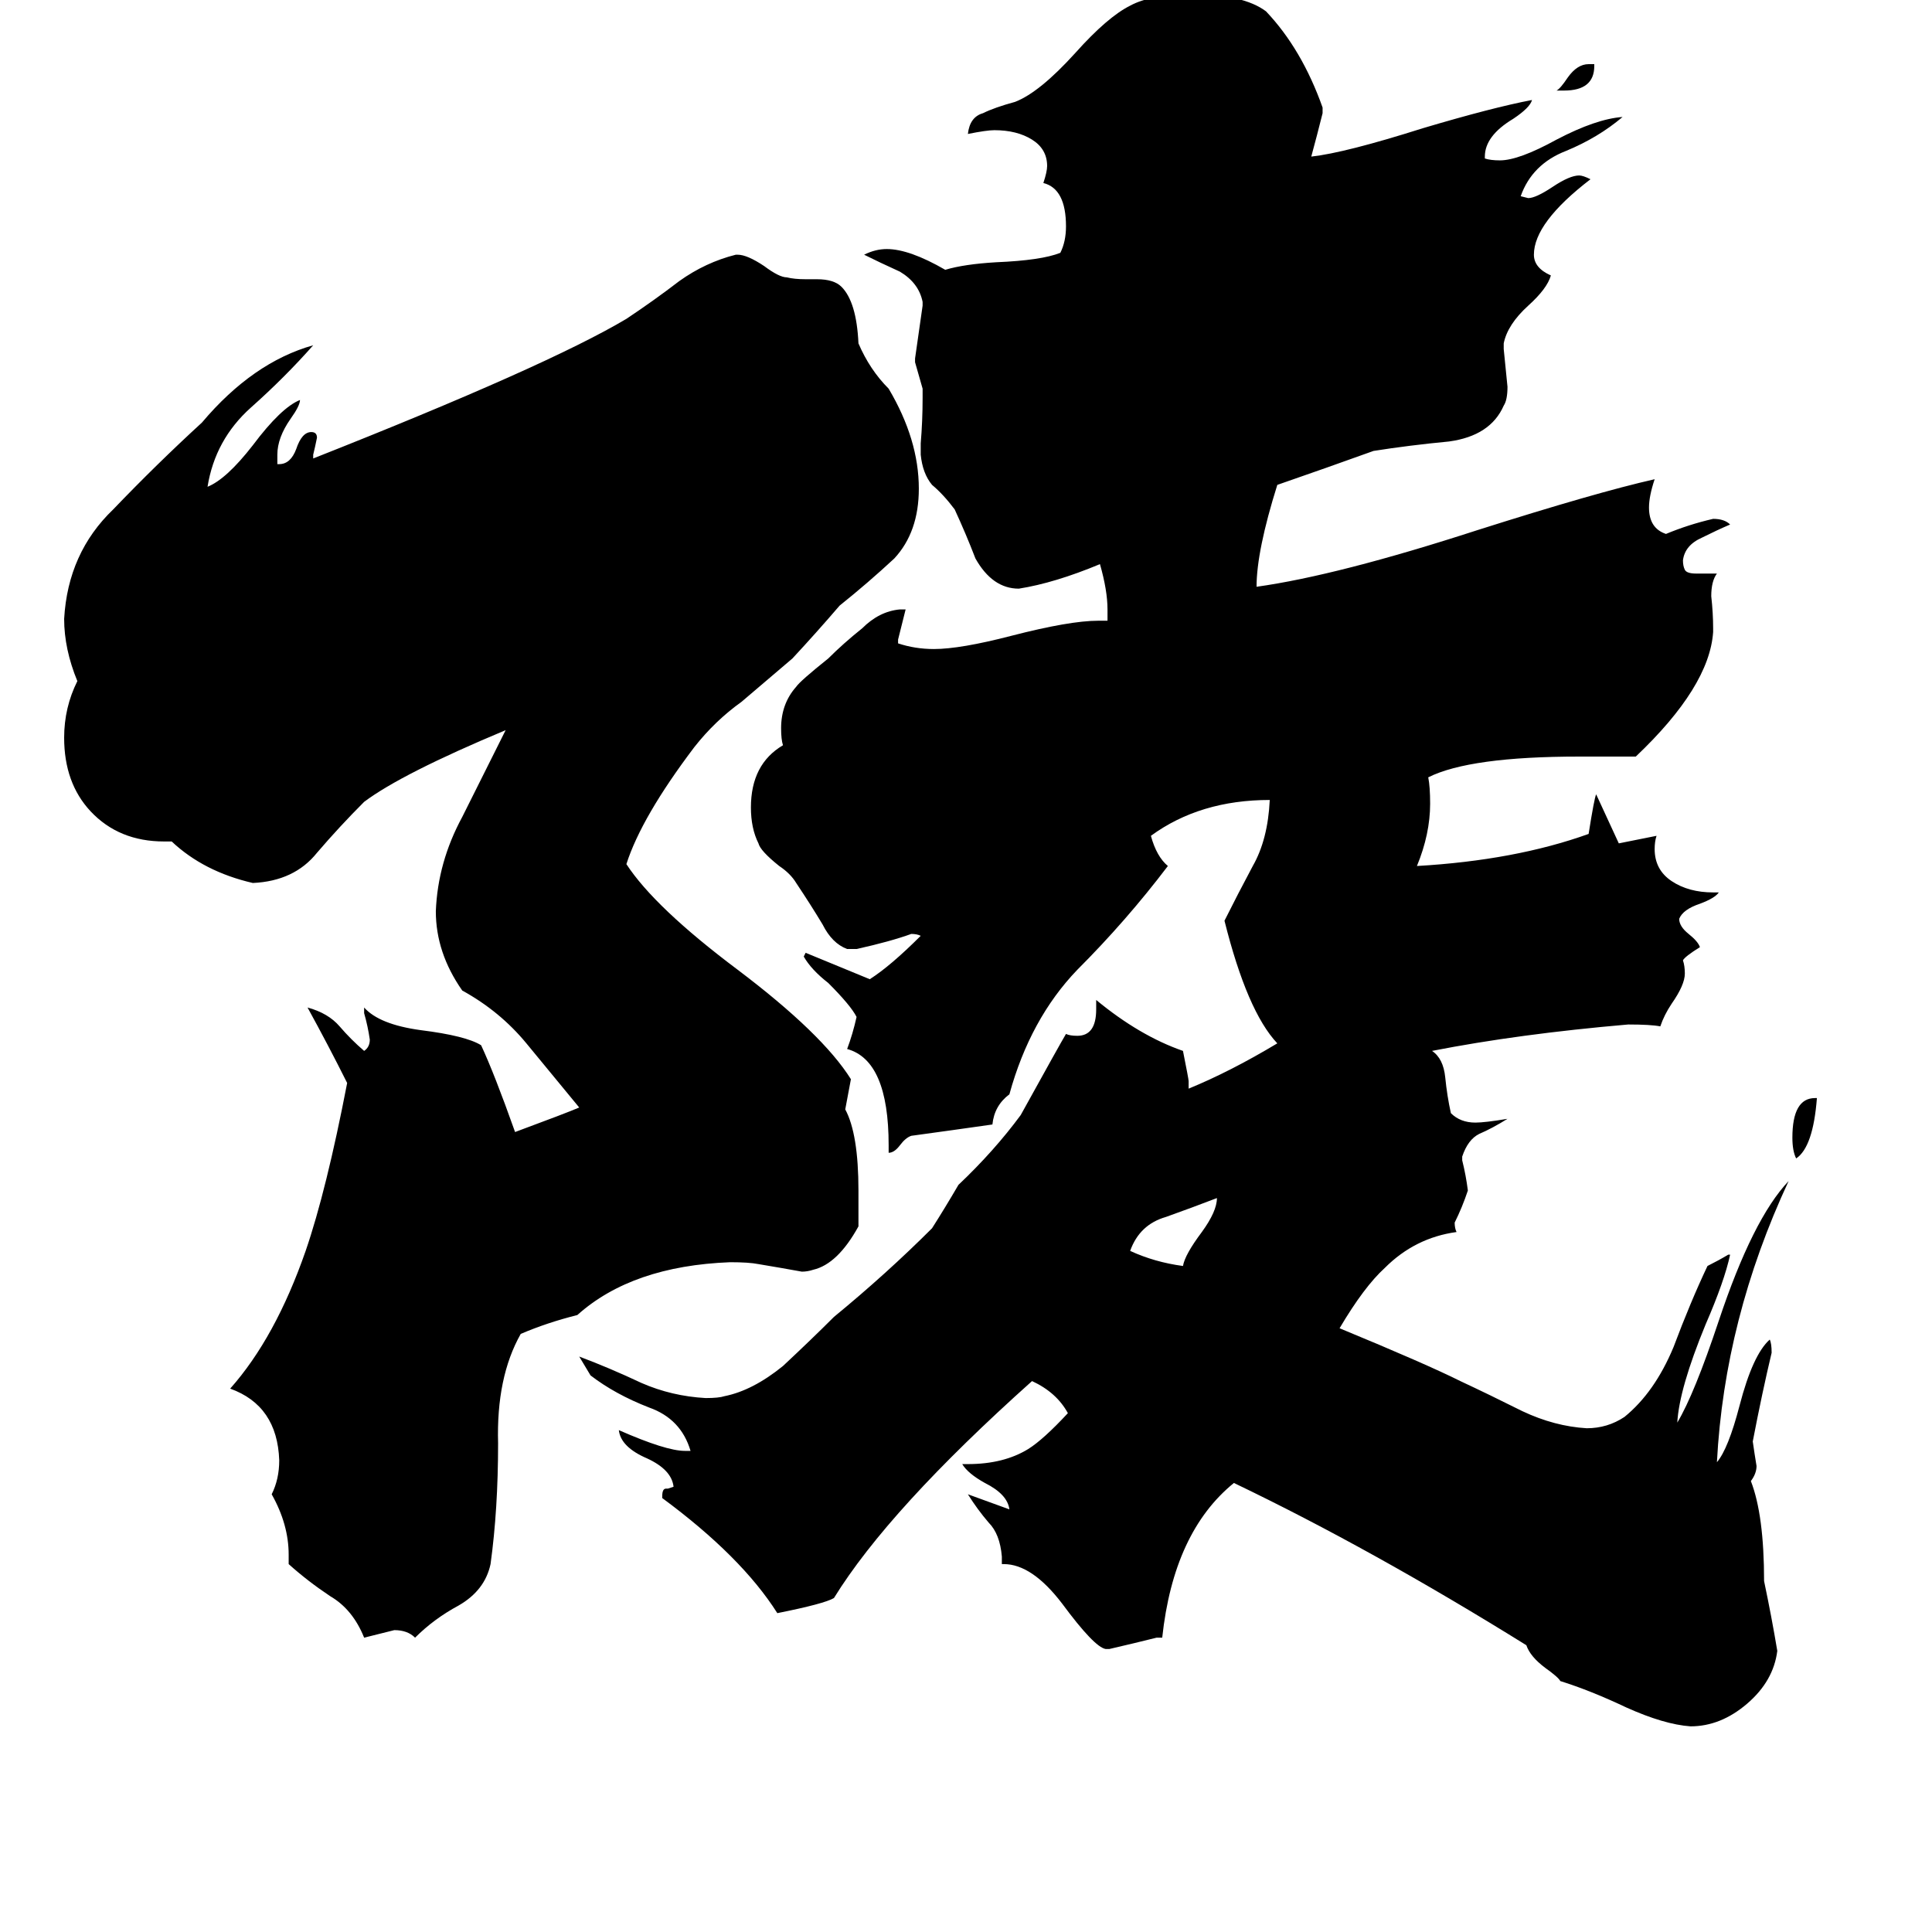 <svg xmlns="http://www.w3.org/2000/svg" viewBox="0 -800 1024 1024">
	<path fill="#000000" d="M845 -766V-765Q845 -752 829 -752H825Q827 -753 831 -759Q836 -766 842 -766ZM962 -218H963Q961 -192 952 -186Q950 -190 950 -197Q950 -218 962 -218ZM645 -165Q632 -160 618 -155Q604 -151 599 -137Q612 -131 627 -129Q628 -135 637 -147Q645 -158 645 -165ZM455 -169V-150Q444 -130 431 -127Q428 -126 425 -126Q414 -128 402 -130Q397 -131 387 -131Q335 -129 306 -103Q290 -99 276 -93Q263 -70 264 -35Q264 0 260 29Q257 43 243 51Q230 58 220 68Q216 64 209 64Q201 66 193 68Q187 53 175 46Q163 38 153 29V24Q153 8 144 -8Q148 -16 148 -26Q147 -55 122 -64Q146 -91 162 -137Q173 -169 184 -226Q174 -246 163 -266Q174 -263 180 -256Q186 -249 193 -243Q196 -245 196 -249Q195 -256 193 -263V-266Q201 -257 223 -254Q247 -251 255 -246Q262 -231 273 -200Q300 -210 307 -213Q293 -230 279 -247Q265 -264 245 -275Q231 -295 231 -317Q232 -343 245 -367Q257 -391 268 -413Q213 -390 193 -375Q180 -362 168 -348Q156 -333 134 -332Q108 -338 91 -354H87Q63 -354 48 -370Q34 -385 34 -409Q34 -425 41 -439Q34 -456 34 -472Q36 -507 60 -530Q83 -554 107 -576Q134 -608 166 -617Q151 -600 133 -584Q114 -567 110 -542Q120 -546 134 -564Q149 -584 159 -588Q159 -585 154 -578Q147 -568 147 -559V-554H148Q154 -554 157 -562Q160 -571 165 -571Q168 -571 168 -568Q167 -563 166 -559V-557Q290 -606 332 -631Q347 -641 360 -651Q374 -661 390 -665H391Q396 -665 405 -659Q413 -653 417 -653Q421 -652 427 -652H433Q442 -652 446 -648Q454 -640 455 -618Q461 -604 471 -594Q487 -567 487 -541Q487 -518 474 -504Q460 -491 445 -479Q433 -465 420 -451Q406 -439 393 -428Q379 -418 368 -404Q340 -367 332 -342Q347 -319 391 -286Q436 -252 451 -228L448 -212Q455 -199 455 -169ZM916 -135H917Q914 -121 904 -98Q890 -64 889 -46Q898 -61 911 -100Q929 -154 948 -174Q914 -101 910 -25Q916 -32 922 -55Q929 -82 938 -90Q939 -88 939 -83Q934 -62 929 -36Q930 -29 931 -23Q931 -19 928 -15Q935 3 935 38Q939 57 942 75Q940 91 926 103Q912 115 896 115Q882 114 862 105Q843 96 827 91Q826 89 819 84Q811 78 809 72Q727 21 654 -14Q622 12 616 68H613Q601 71 588 74H586Q580 73 563 50Q547 29 532 29H531V25Q530 13 524 7Q518 0 513 -8Q524 -4 535 0Q534 -8 522 -14Q513 -19 510 -24H513Q532 -24 545 -32Q553 -37 566 -51Q560 -62 547 -68Q471 0 442 47Q437 50 412 55Q393 25 351 -6V-7Q351 -11 353 -11H354L357 -12Q356 -21 343 -27Q329 -33 328 -42Q353 -31 363 -31H366Q361 -48 344 -54Q326 -61 313 -71Q310 -76 307 -81Q323 -75 340 -67Q356 -60 374 -59Q381 -59 384 -60Q399 -63 415 -76Q430 -90 442 -102Q470 -125 494 -149Q501 -160 508 -172Q527 -190 541 -209Q562 -247 565 -252Q567 -251 571 -251Q581 -251 581 -265V-270Q604 -251 627 -243Q630 -228 630 -227V-223Q652 -232 677 -247Q661 -264 649 -312Q656 -326 664 -341Q672 -355 673 -376Q636 -376 610 -357Q613 -346 619 -341Q597 -312 571 -286Q546 -260 535 -220Q527 -214 526 -204Q505 -201 483 -198Q480 -197 477 -193Q474 -189 471 -189V-193Q471 -238 449 -244Q452 -252 454 -261Q451 -267 439 -279Q430 -286 426 -293L427 -295L461 -281Q472 -288 488 -304Q486 -305 483 -305Q472 -301 454 -297H449Q441 -300 436 -310Q430 -320 422 -332Q419 -337 413 -341Q403 -349 402 -353Q398 -361 398 -372Q398 -395 415 -405Q414 -408 414 -414Q414 -427 422 -436Q424 -439 439 -451Q447 -459 457 -467Q466 -476 477 -477H480Q478 -469 476 -461V-459Q485 -456 495 -456Q509 -456 536 -463Q567 -471 582 -471H587V-477Q587 -487 583 -501Q559 -491 540 -488Q526 -488 517 -504Q512 -517 506 -530Q500 -538 494 -543Q489 -549 488 -559V-565Q489 -577 489 -589V-594Q487 -601 485 -608V-610Q487 -624 489 -638V-640Q487 -650 477 -656Q466 -661 458 -665Q464 -668 470 -668Q482 -668 501 -657Q511 -660 528 -661Q552 -662 562 -666Q565 -672 565 -680Q565 -700 553 -703Q555 -709 555 -712Q555 -721 547 -726Q539 -731 527 -731Q523 -731 513 -729Q514 -738 521 -740Q527 -743 538 -746Q551 -751 570 -772Q587 -791 599 -797Q610 -803 632 -803Q659 -803 671 -794Q690 -774 701 -743V-740Q698 -728 695 -717Q713 -719 754 -732Q791 -743 812 -747Q811 -743 802 -737Q787 -728 787 -717V-716Q790 -715 795 -715Q805 -715 825 -726Q846 -737 860 -738Q847 -727 830 -720Q812 -713 806 -696L810 -695Q814 -695 823 -701Q832 -707 837 -707Q839 -707 843 -705Q813 -682 813 -665Q813 -658 822 -654Q820 -647 810 -638Q799 -628 797 -618V-615Q798 -605 799 -595Q799 -588 797 -585Q790 -569 768 -566Q747 -564 728 -561Q703 -552 677 -543Q666 -508 666 -489Q709 -495 783 -519Q846 -539 877 -546Q874 -537 874 -531Q874 -520 883 -517Q895 -522 908 -525Q914 -525 917 -522Q910 -519 902 -515Q893 -511 892 -503Q892 -500 893 -498Q894 -496 899 -496H910Q907 -492 907 -484Q908 -475 908 -467V-465Q906 -436 867 -399H837Q779 -399 757 -388Q758 -383 758 -374Q758 -358 751 -341Q803 -344 842 -358Q845 -377 846 -379Q852 -366 858 -353Q868 -355 878 -357Q877 -354 877 -350Q877 -339 886 -333Q895 -327 908 -327H911Q909 -324 901 -321Q892 -318 890 -313Q890 -309 895 -305Q900 -301 901 -298Q893 -293 892 -291Q893 -288 893 -284Q893 -278 886 -268Q882 -262 880 -256Q875 -257 863 -257Q805 -252 759 -243Q765 -239 766 -229Q767 -219 769 -210Q774 -205 782 -205Q787 -205 799 -207Q791 -202 784 -199Q778 -196 775 -187V-185Q777 -177 778 -169Q775 -160 771 -152Q771 -149 772 -147Q750 -144 734 -128Q723 -118 710 -96Q756 -77 774 -68Q789 -61 807 -52Q824 -44 841 -43Q852 -43 861 -49Q877 -62 887 -86Q896 -110 905 -129Q911 -132 916 -135Z"/>
</svg>